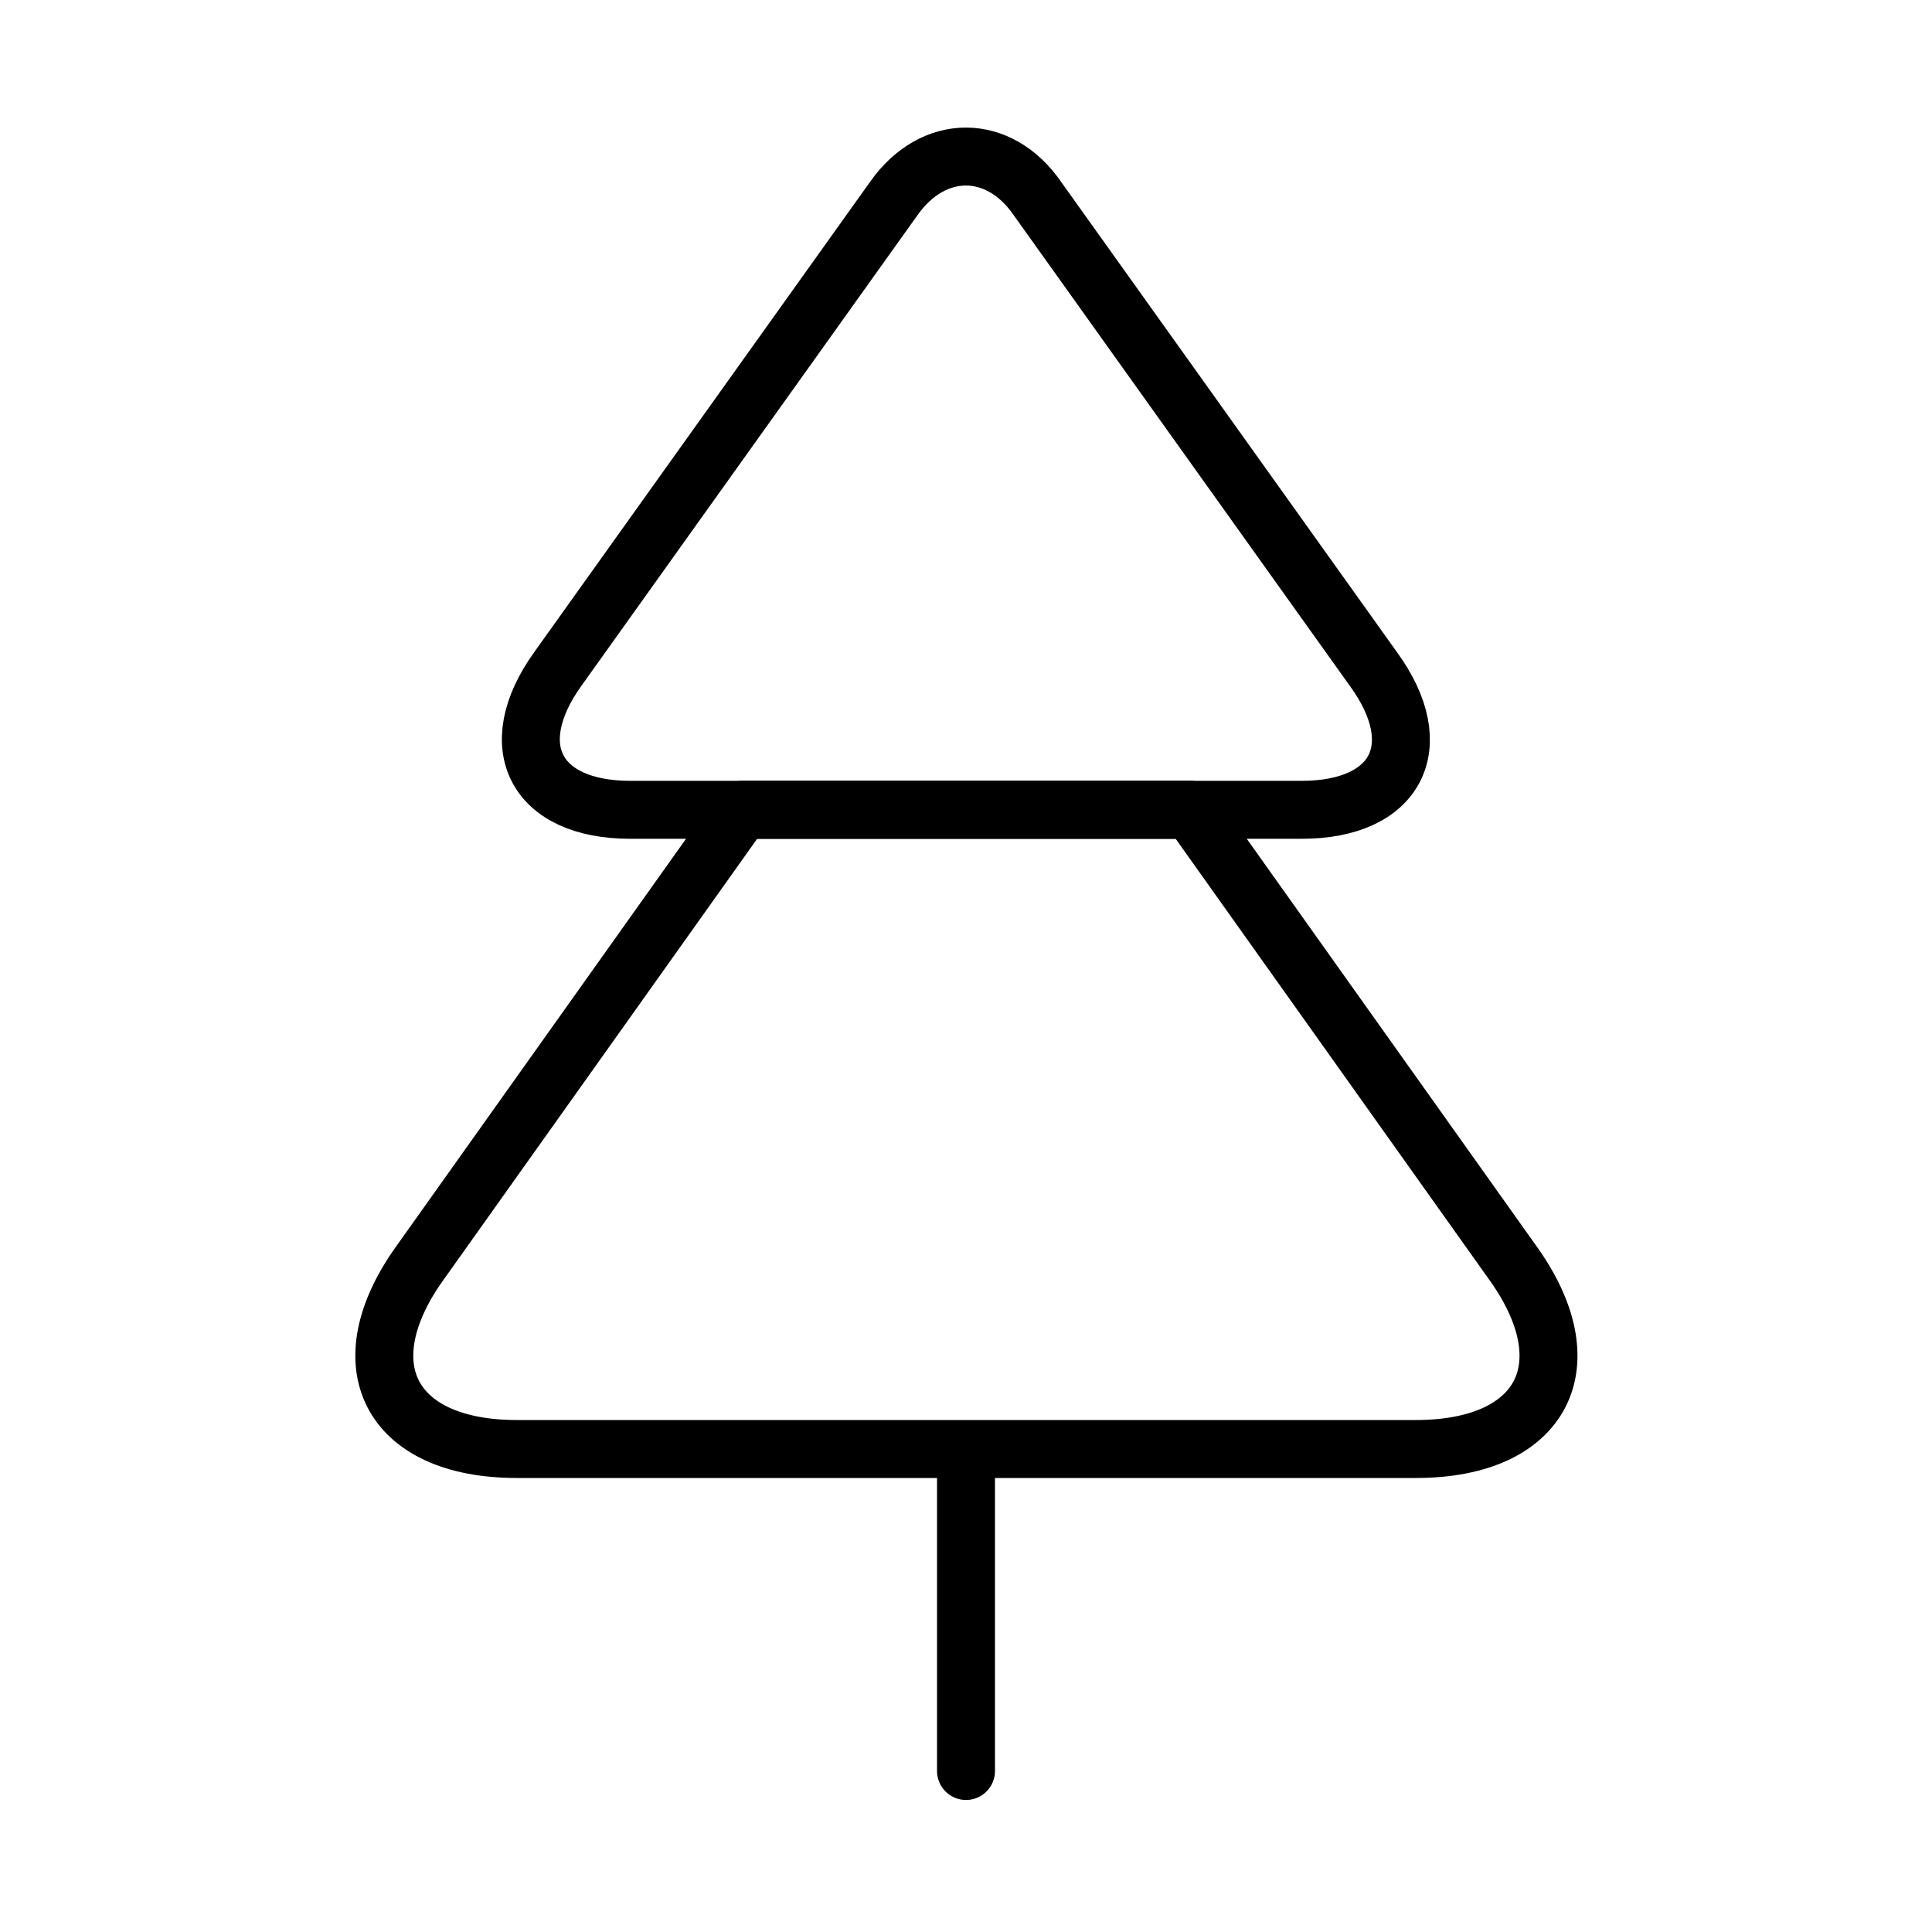 <svg width="50" height="50" viewBox="0 0 50 50" fill="none" xmlns="http://www.w3.org/2000/svg">
<path d="M33.687 20.958H16.312C13.854 20.958 13 19.312 14.437 17.312L23.125 5.146C24.146 3.687 25.854 3.687 26.854 5.146L35.542 17.312C37 19.312 36.146 20.958 33.687 20.958Z" stroke="black" stroke-width="1.5" stroke-linecap="round" stroke-linejoin="round"/>
<path d="M25 45.833V37.5M36.646 37.5H13.375C10.083 37.5 8.958 35.312 10.896 32.646L19.208 20.958H30.813L39.125 32.646C41.063 35.312 39.938 37.5 36.646 37.5Z" stroke="black" stroke-width="1.5" stroke-linecap="round" stroke-linejoin="round"/>
</svg>

